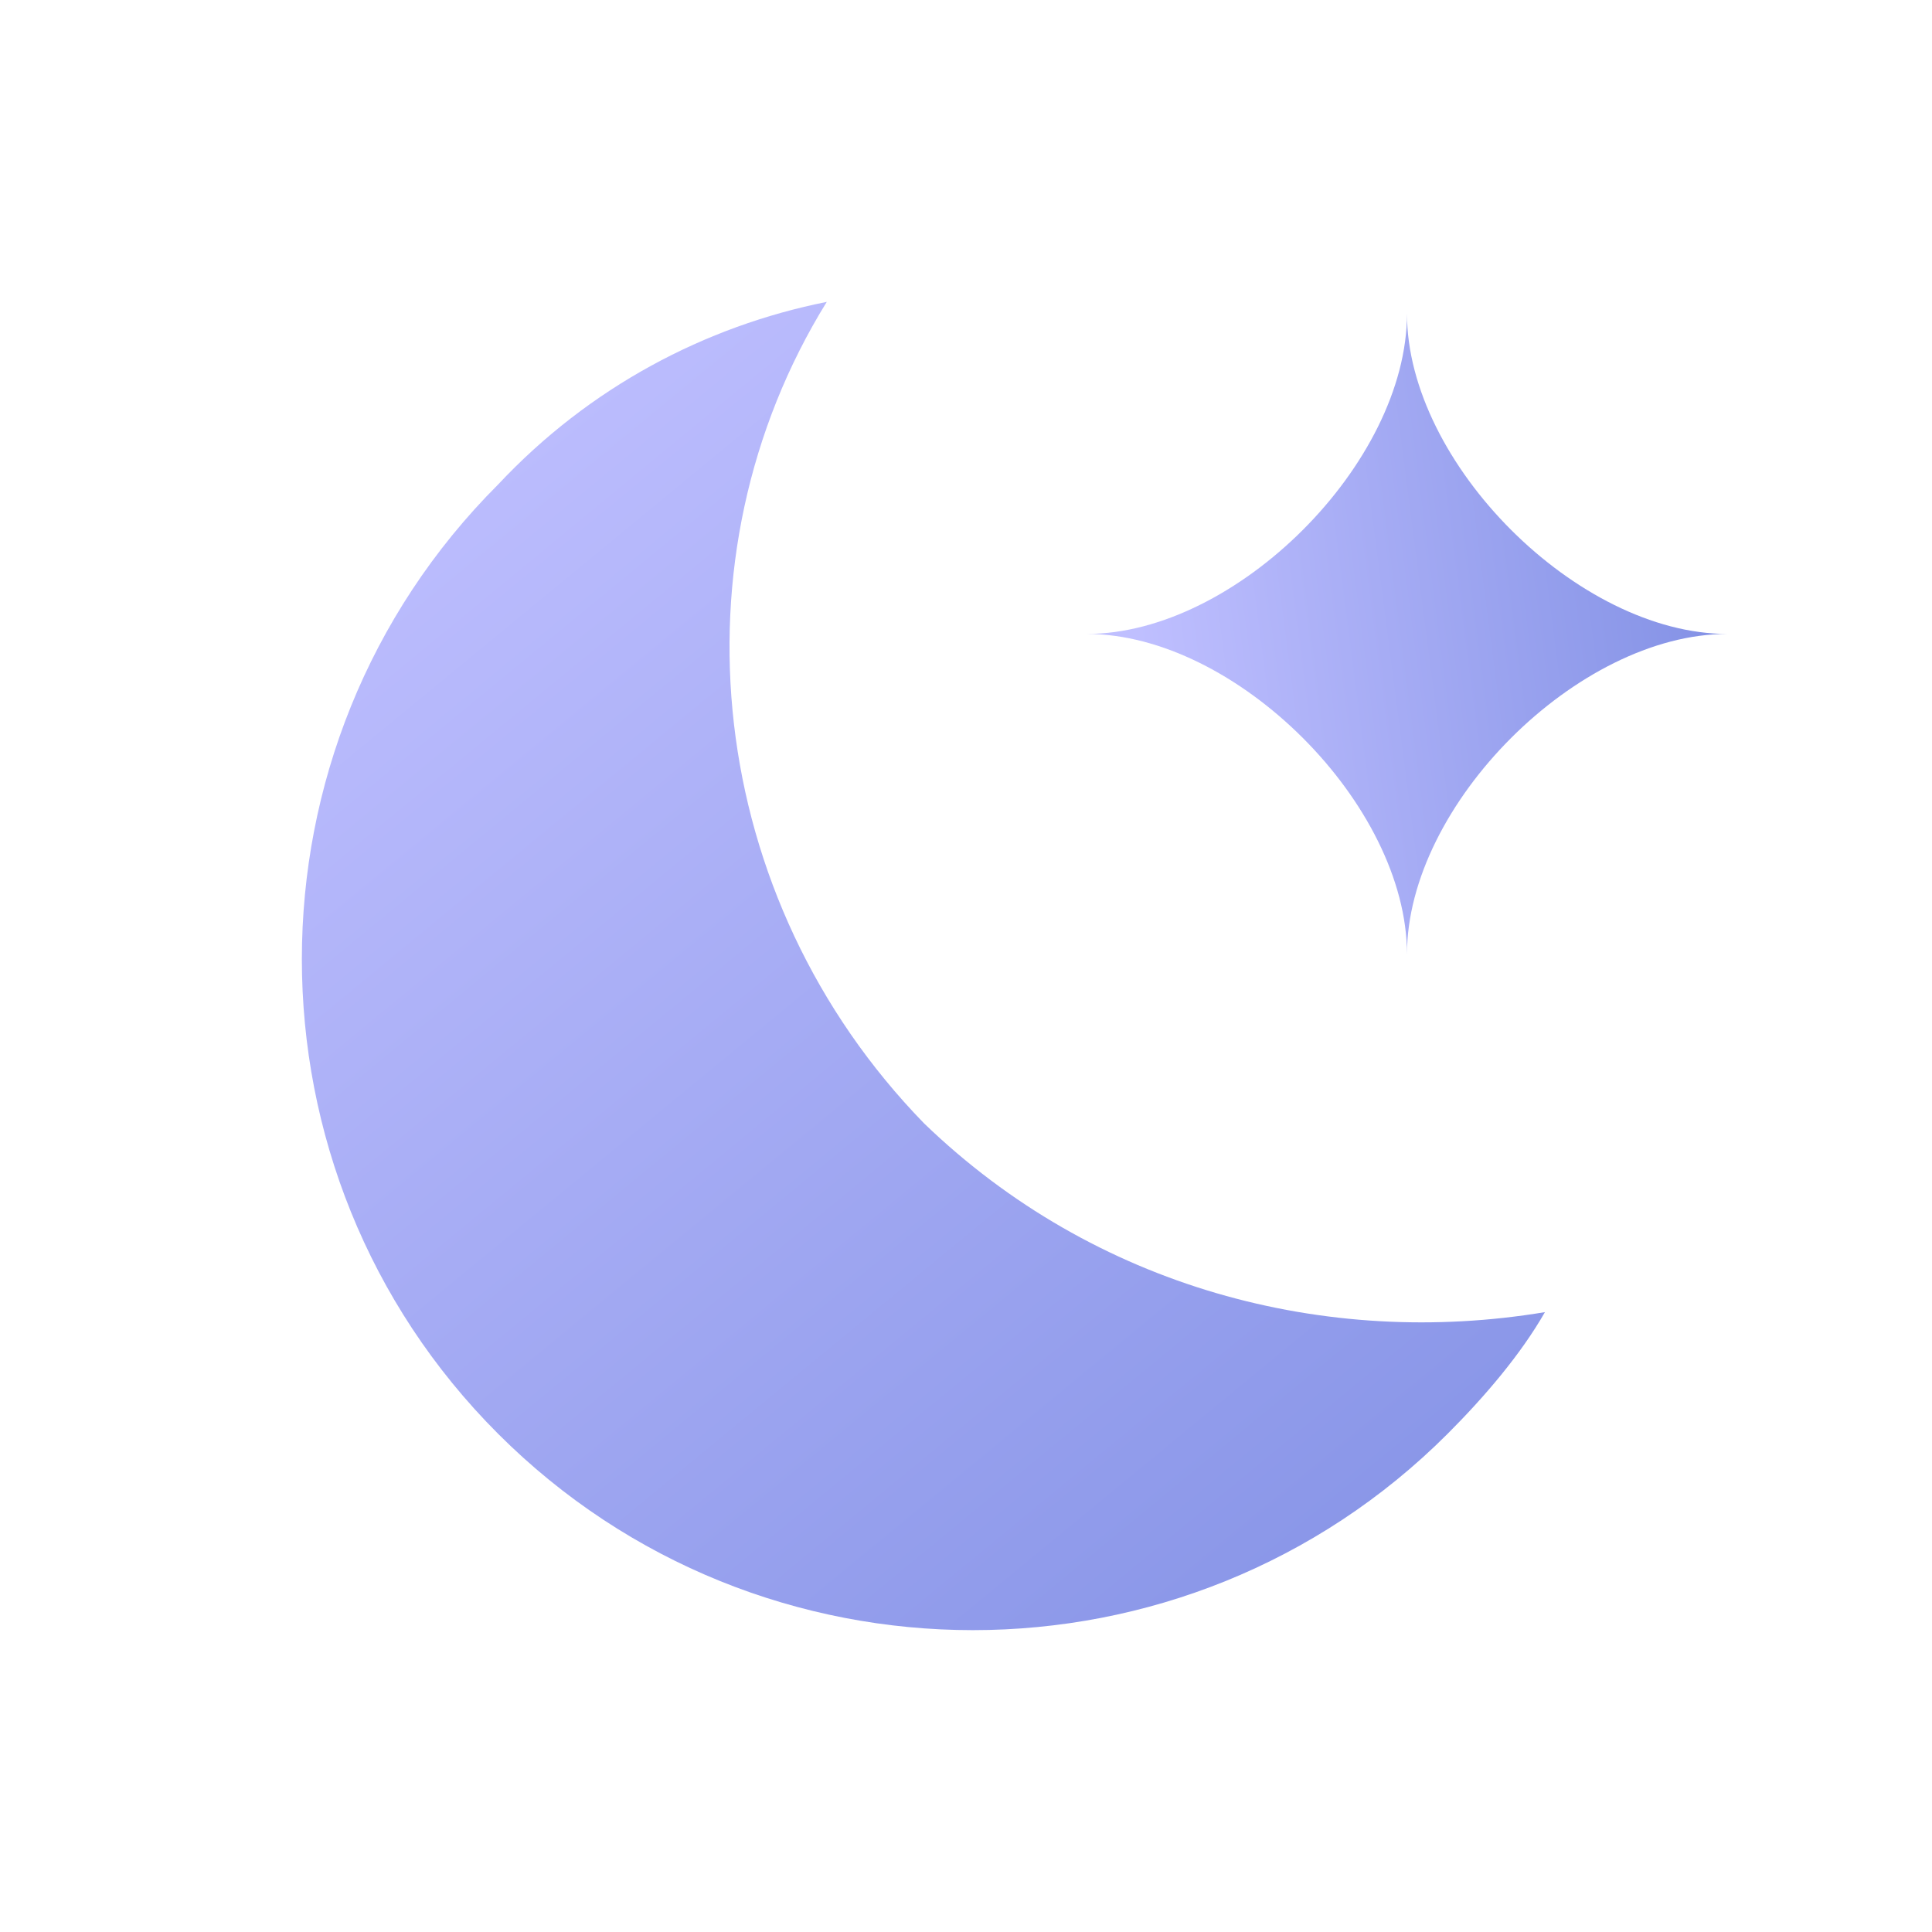 <svg width="32" height="32" viewBox="0 0 32 32" fill="none" xmlns="http://www.w3.org/2000/svg">
<path d="M15.307 18.608C11.678 14.879 11.073 9.234 13.694 5C11.678 5.403 9.763 6.411 8.251 8.024C3.916 12.358 3.916 19.415 8.251 23.749C12.585 28.084 19.642 28.084 23.976 23.749C24.581 23.144 25.186 22.439 25.589 21.733C21.96 22.338 18.129 21.33 15.307 18.608Z" fill="url(#paint0_linear_301_566)"/>
<path d="M28.609 10.5C26.133 10.5 23.304 7.671 23.304 5.196C23.304 7.671 20.475 10.5 18 10.5C20.475 10.5 23.304 13.329 23.304 15.804C23.304 13.329 26.133 10.5 28.609 10.5Z" fill="url(#paint1_linear_301_566)"/>
<defs>
<linearGradient id="paint0_linear_301_566" x1="8.8" y1="5" x2="29.8" y2="30.5" gradientUnits="userSpaceOnUse">
<stop stop-color="#BFBFFF"/>
<stop offset="1" stop-color="#7788E0"/>
</linearGradient>
<linearGradient id="paint1_linear_301_566" x1="18.979" y1="11.479" x2="30.441" y2="9.995" gradientUnits="userSpaceOnUse">
<stop stop-color="#BFBFFF"/>
<stop offset="1" stop-color="#7788E0"/>
</linearGradient>
</defs>
</svg>
